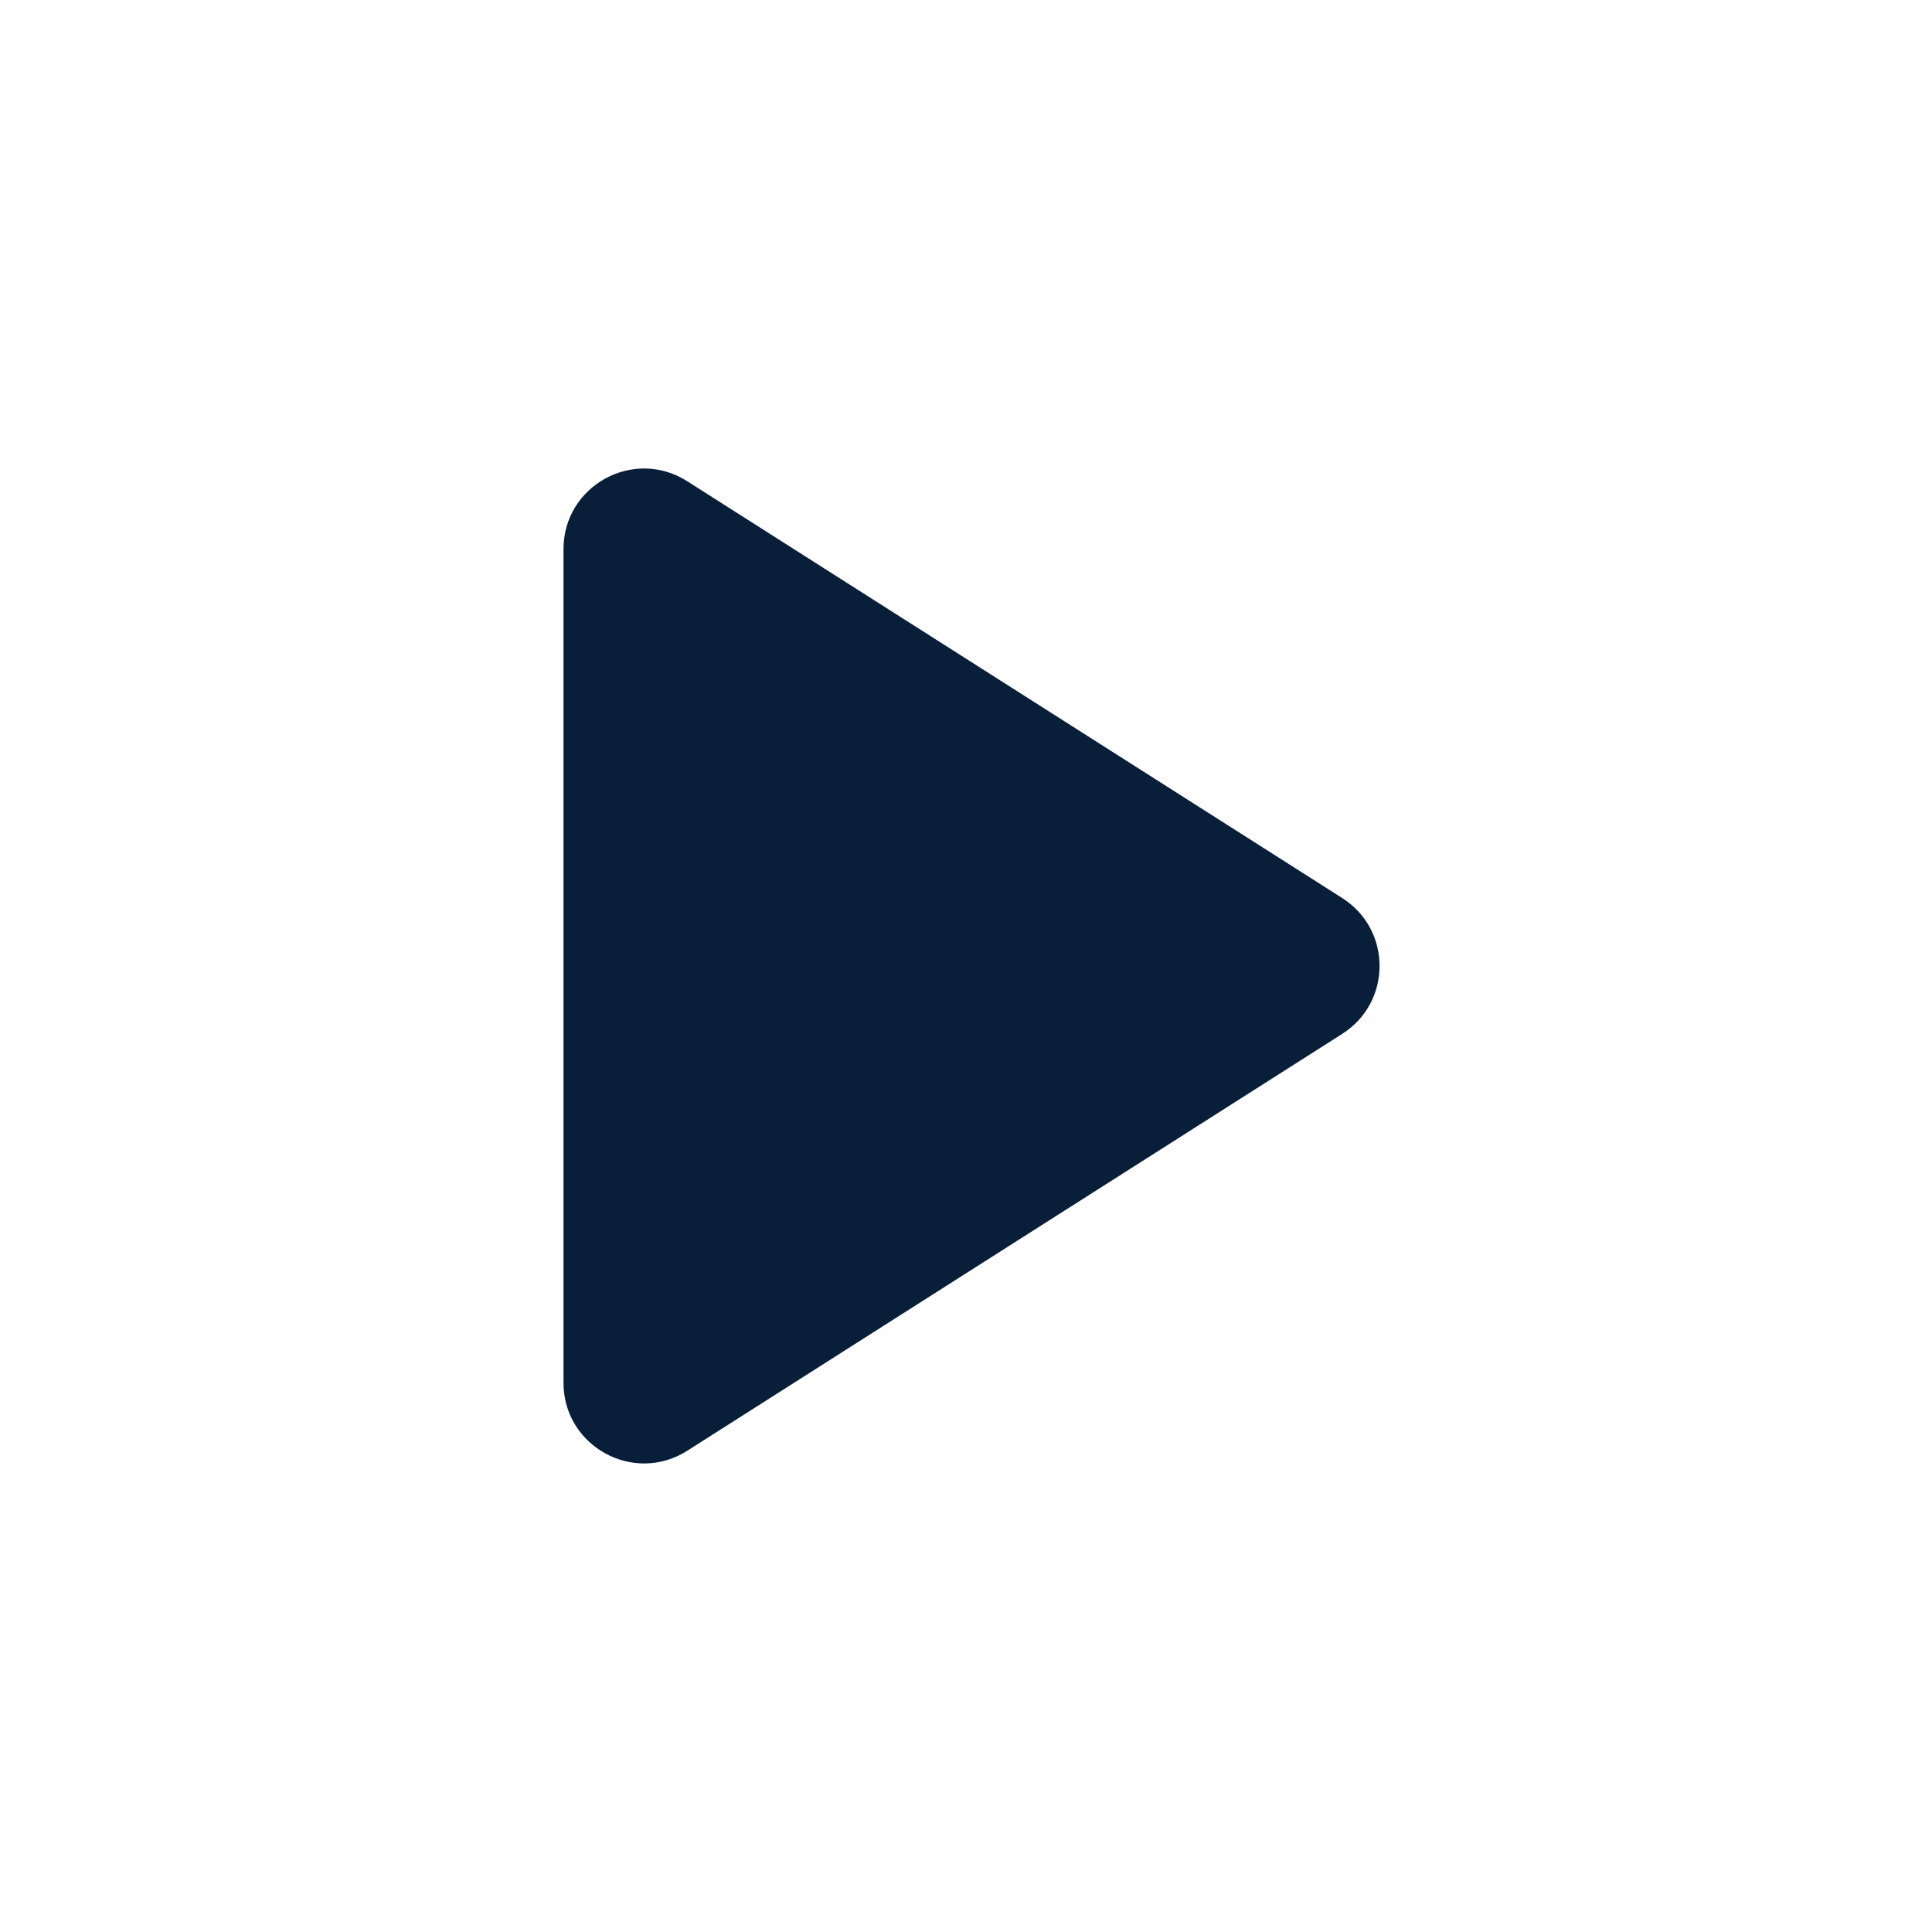 <svg width="24" height="24" viewBox="0 0 24 24" fill="none" xmlns="http://www.w3.org/2000/svg">
<path d="M16.674 11.156C17.292 11.549 17.292 12.45 16.674 12.843L8.537 18.022C7.871 18.445 7 17.967 7 17.178L7 6.821C7 6.032 7.871 5.554 8.537 5.978L16.674 11.156Z" fill="#081E39"/>
</svg>
